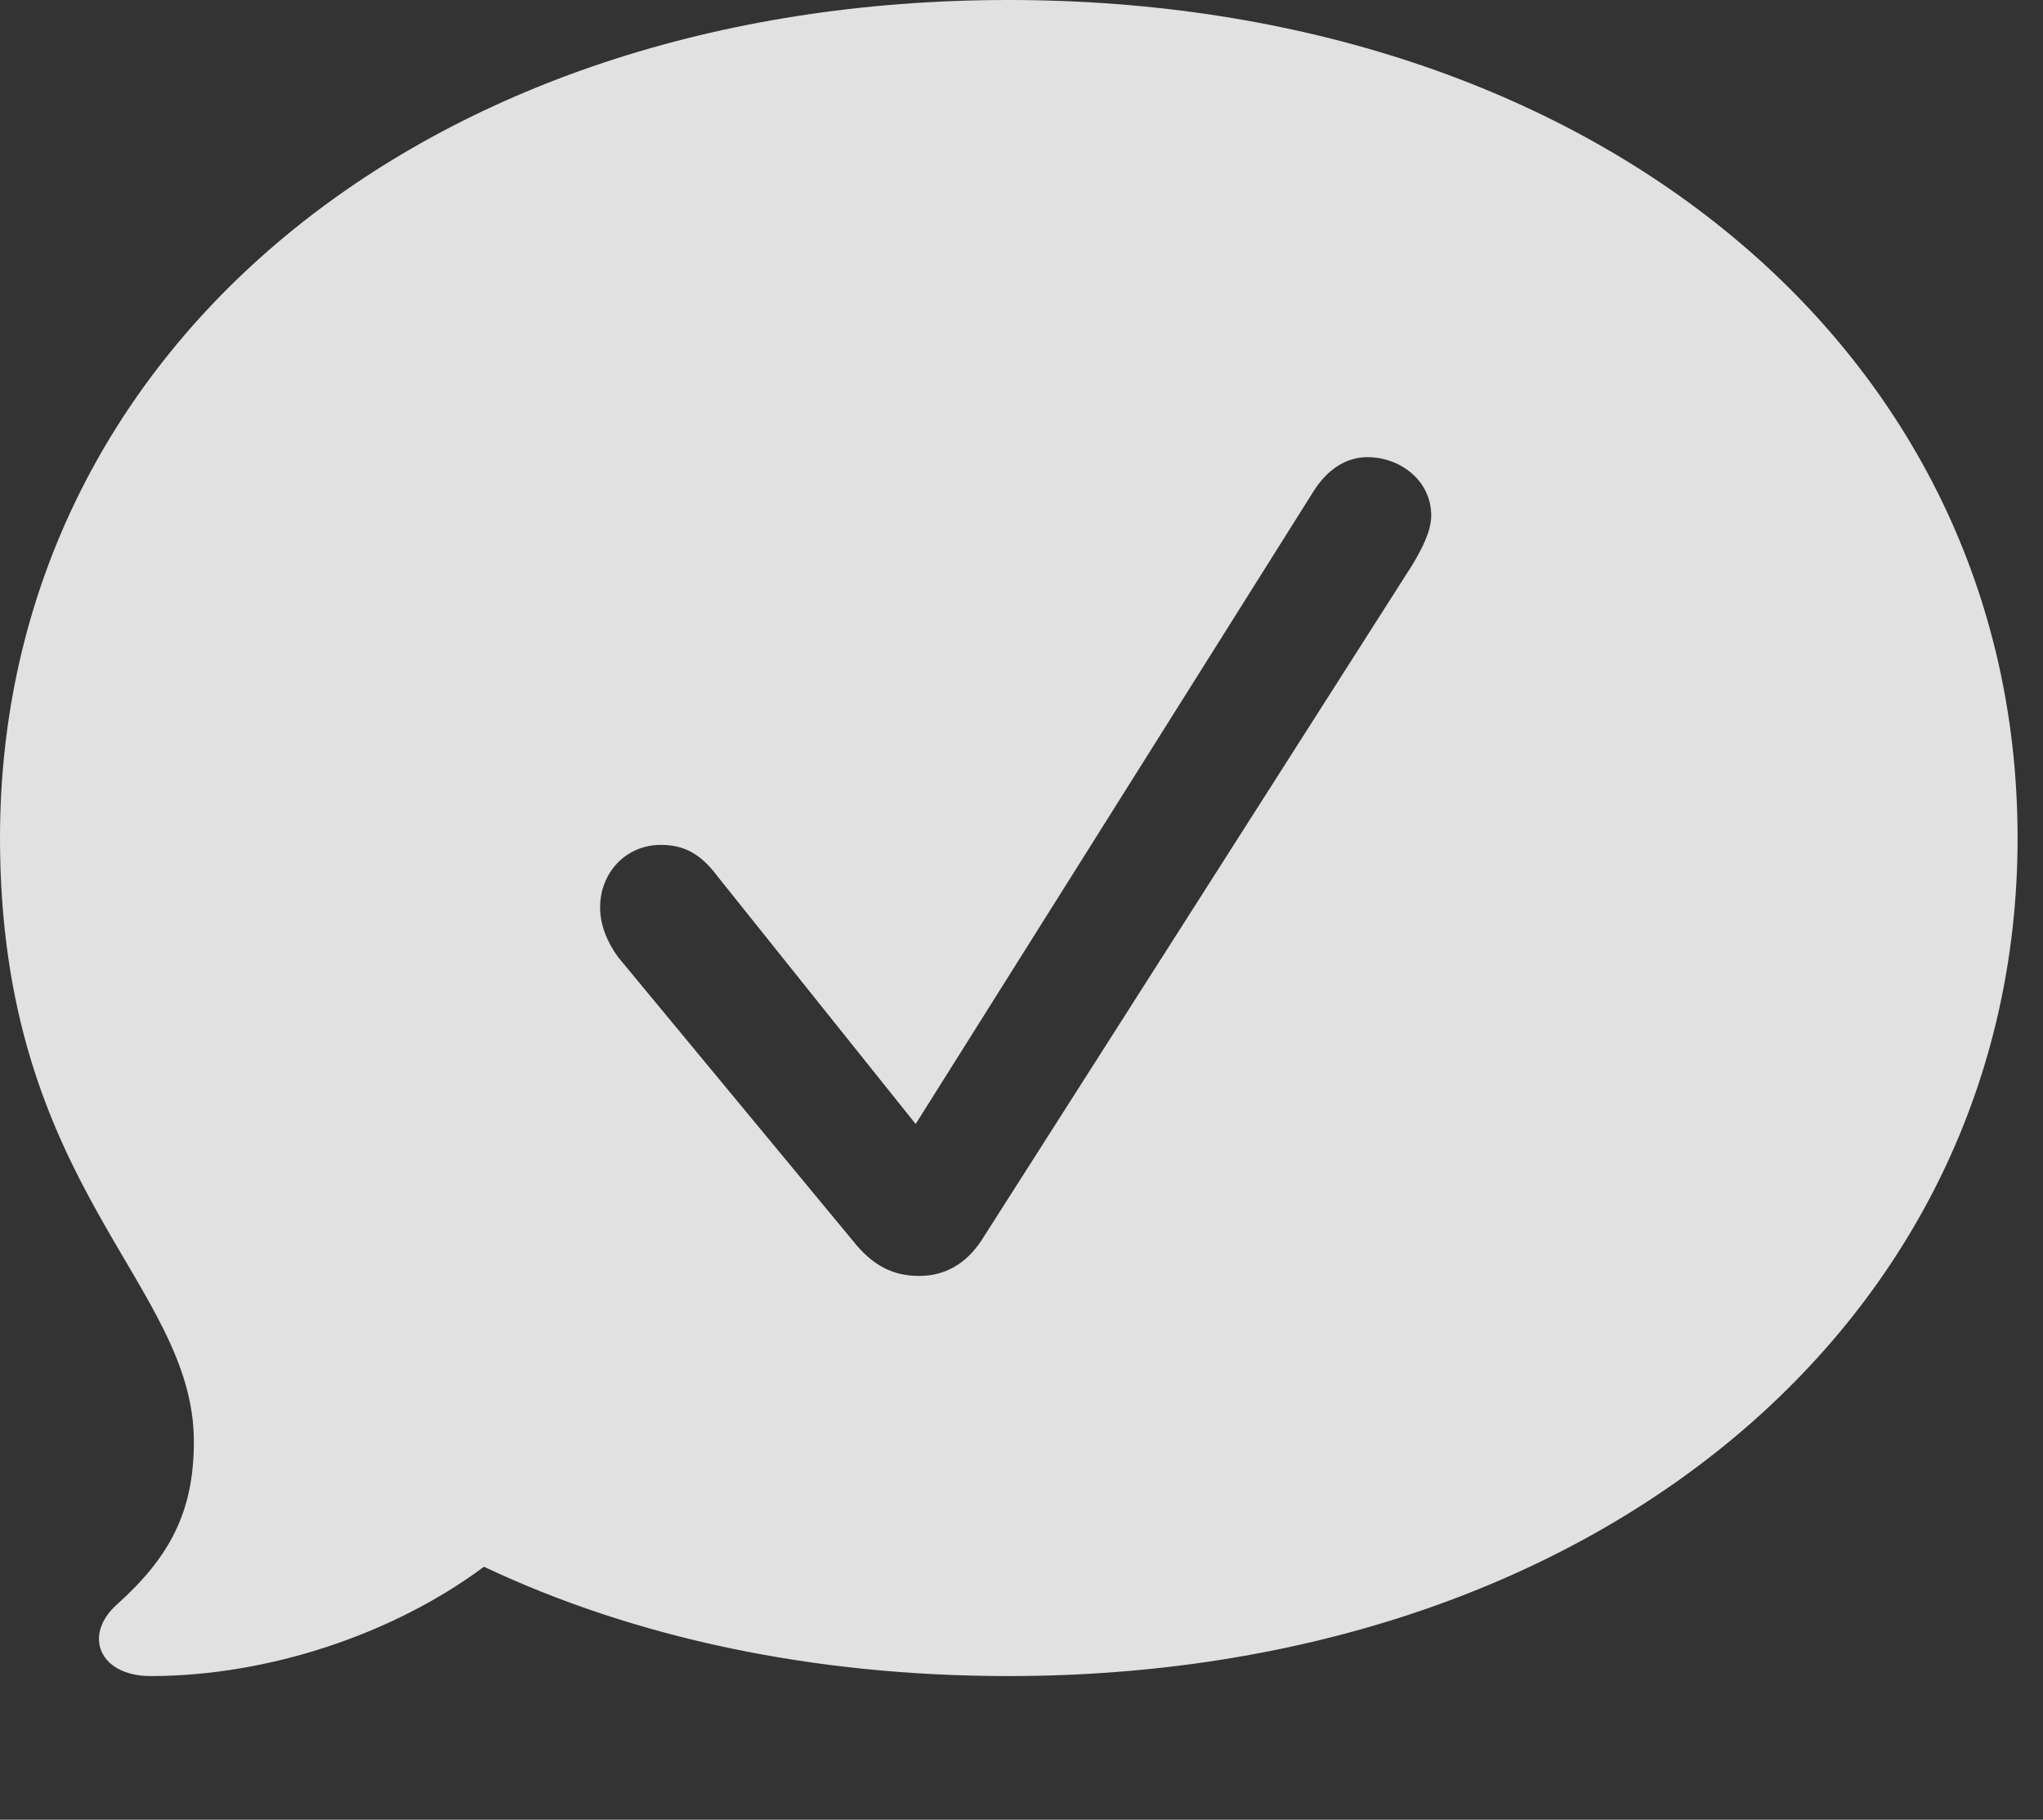 <?xml version="1.0" encoding="UTF-8"?>
<!--Generator: Apple Native CoreSVG 341-->
<!DOCTYPE svg
PUBLIC "-//W3C//DTD SVG 1.1//EN"
       "http://www.w3.org/Graphics/SVG/1.1/DTD/svg11.dtd">
<svg version="1.1" xmlns="http://www.w3.org/2000/svg" xmlns:xlink="http://www.w3.org/1999/xlink" viewBox="0 0 29.023 25.85">
 <rect x="0" y="0" width="29.023" height="25.85" fill="#333333" stroke="none"/>
 <g>
  <rect height="25.85" opacity="0" width="29.023" x="0" y="0"/>
  <path d="M28.662 11.904C28.662 18.789 22.646 23.809 14.326 23.809C11.562 23.809 9.023 23.271 6.875 22.256C5.605 23.203 3.828 23.809 2.139 23.809C1.416 23.809 1.172 23.232 1.66 22.793C2.412 22.119 2.754 21.475 2.754 20.479C2.754 18.213 0 16.885 0 11.904C0 4.99 6.016 0 14.326 0C22.637 0 28.662 4.99 28.662 11.904ZM18.652 6.992L13.008 15.967L10.195 12.451C9.941 12.109 9.697 12.002 9.385 12.002C8.896 12.002 8.525 12.393 8.525 12.891C8.525 13.135 8.623 13.379 8.779 13.594L12.109 17.617C12.393 17.979 12.685 18.125 13.057 18.125C13.418 18.125 13.721 17.959 13.945 17.617L20.068 8.018C20.195 7.803 20.332 7.549 20.332 7.324C20.332 6.826 19.893 6.494 19.424 6.494C19.131 6.494 18.857 6.66 18.652 6.992Z" fill="white" fill-opacity="0.85"/>
 </g>
</svg>
